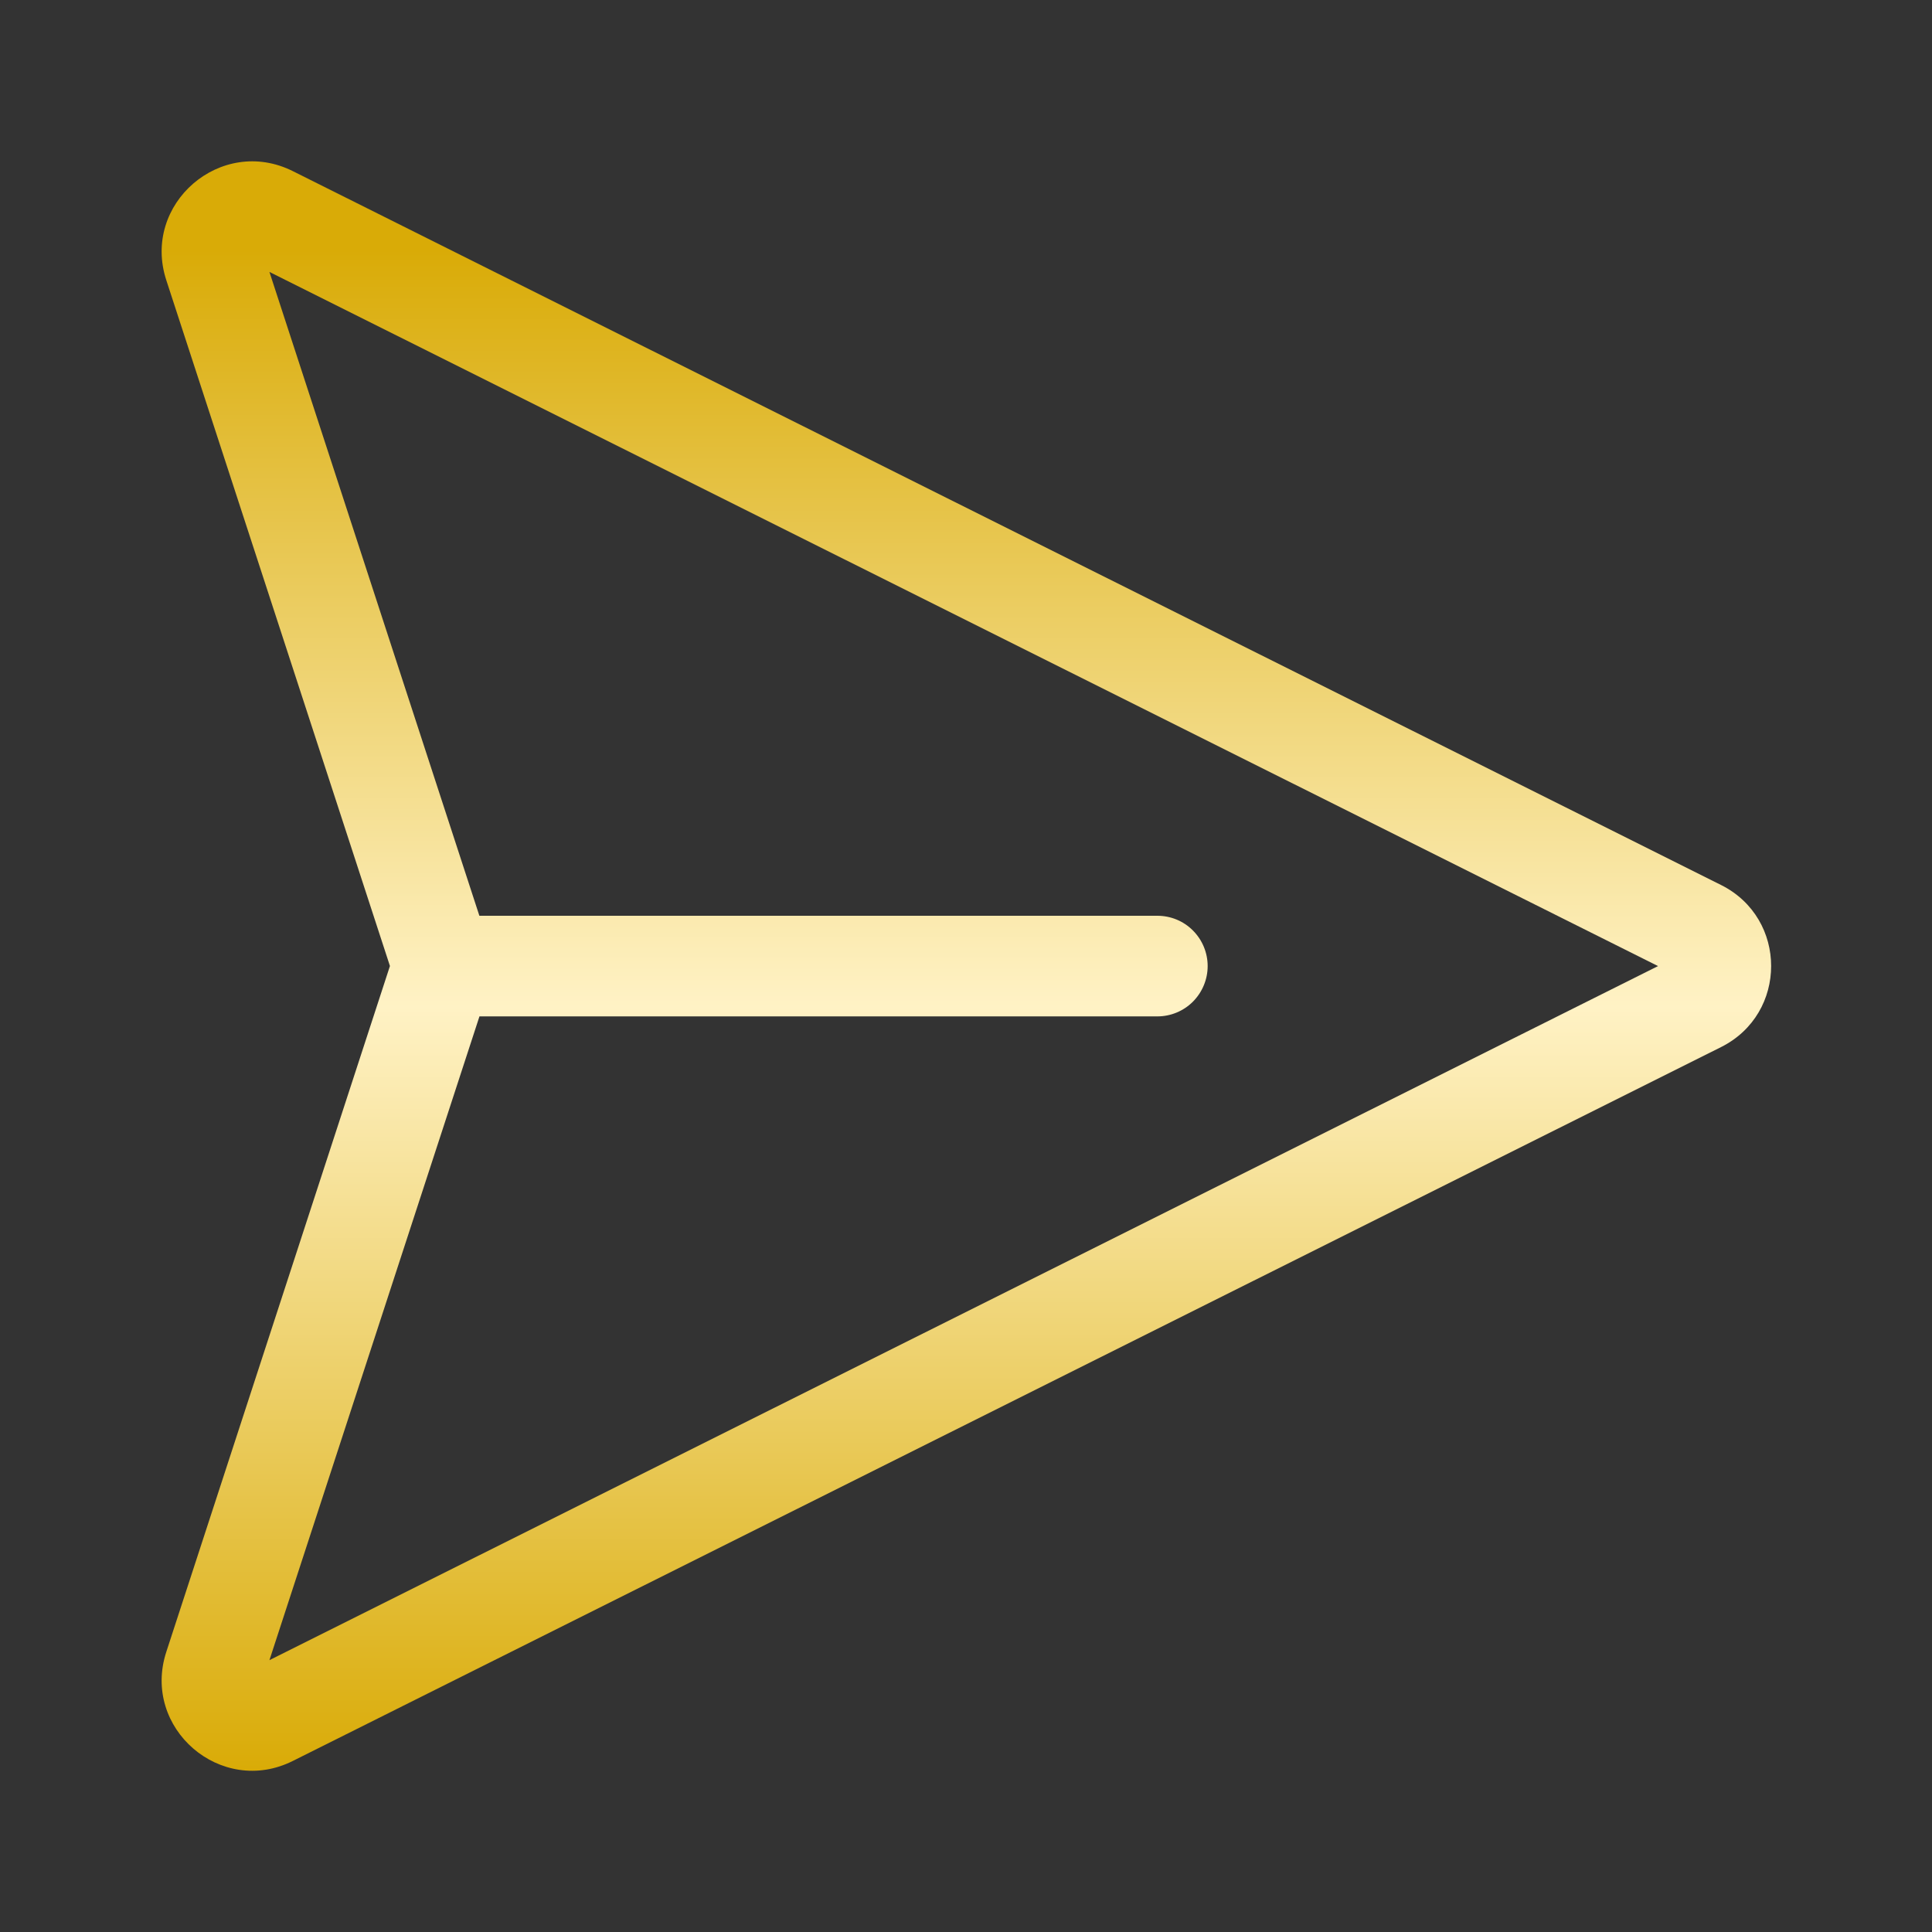 <svg width="24" height="24" viewBox="0 0 24 24" fill="none" xmlns="http://www.w3.org/2000/svg">
<rect x="0" y="0" width="24" height="24" fill="#333333" stroke="none"/>
<path d="M2.066 3.481C1.756 2.532 2.745 1.68 3.638 2.126L21.38 10.994C22.209 11.409 22.209 12.592 21.38 13.007L3.638 21.875C2.745 22.322 1.756 21.469 2.066 20.52L4.844 12L2.066 3.481ZM5.956 12.626L3.347 20.623L20.597 12.001L3.347 3.378L5.955 11.376H14.377C14.543 11.376 14.702 11.441 14.819 11.559C14.936 11.676 15.002 11.835 15.002 12.001C15.002 12.166 14.936 12.325 14.819 12.443C14.702 12.56 14.543 12.626 14.377 12.626H5.956Z" fill="url(#paint0_linear_496_16098)"/>
<defs>
<linearGradient id="paint0_linear_496_16098" x1="12.005" y1="2.004" x2="12.005" y2="21.997" gradientUnits="userSpaceOnUse">
<stop offset="0.055" stop-color="#D9AB07"/>
<stop offset="0.525" stop-color="#FFF2C5"/>
<stop offset="1" stop-color="#D9AB07"/>
</linearGradient>
</defs>
</svg>
